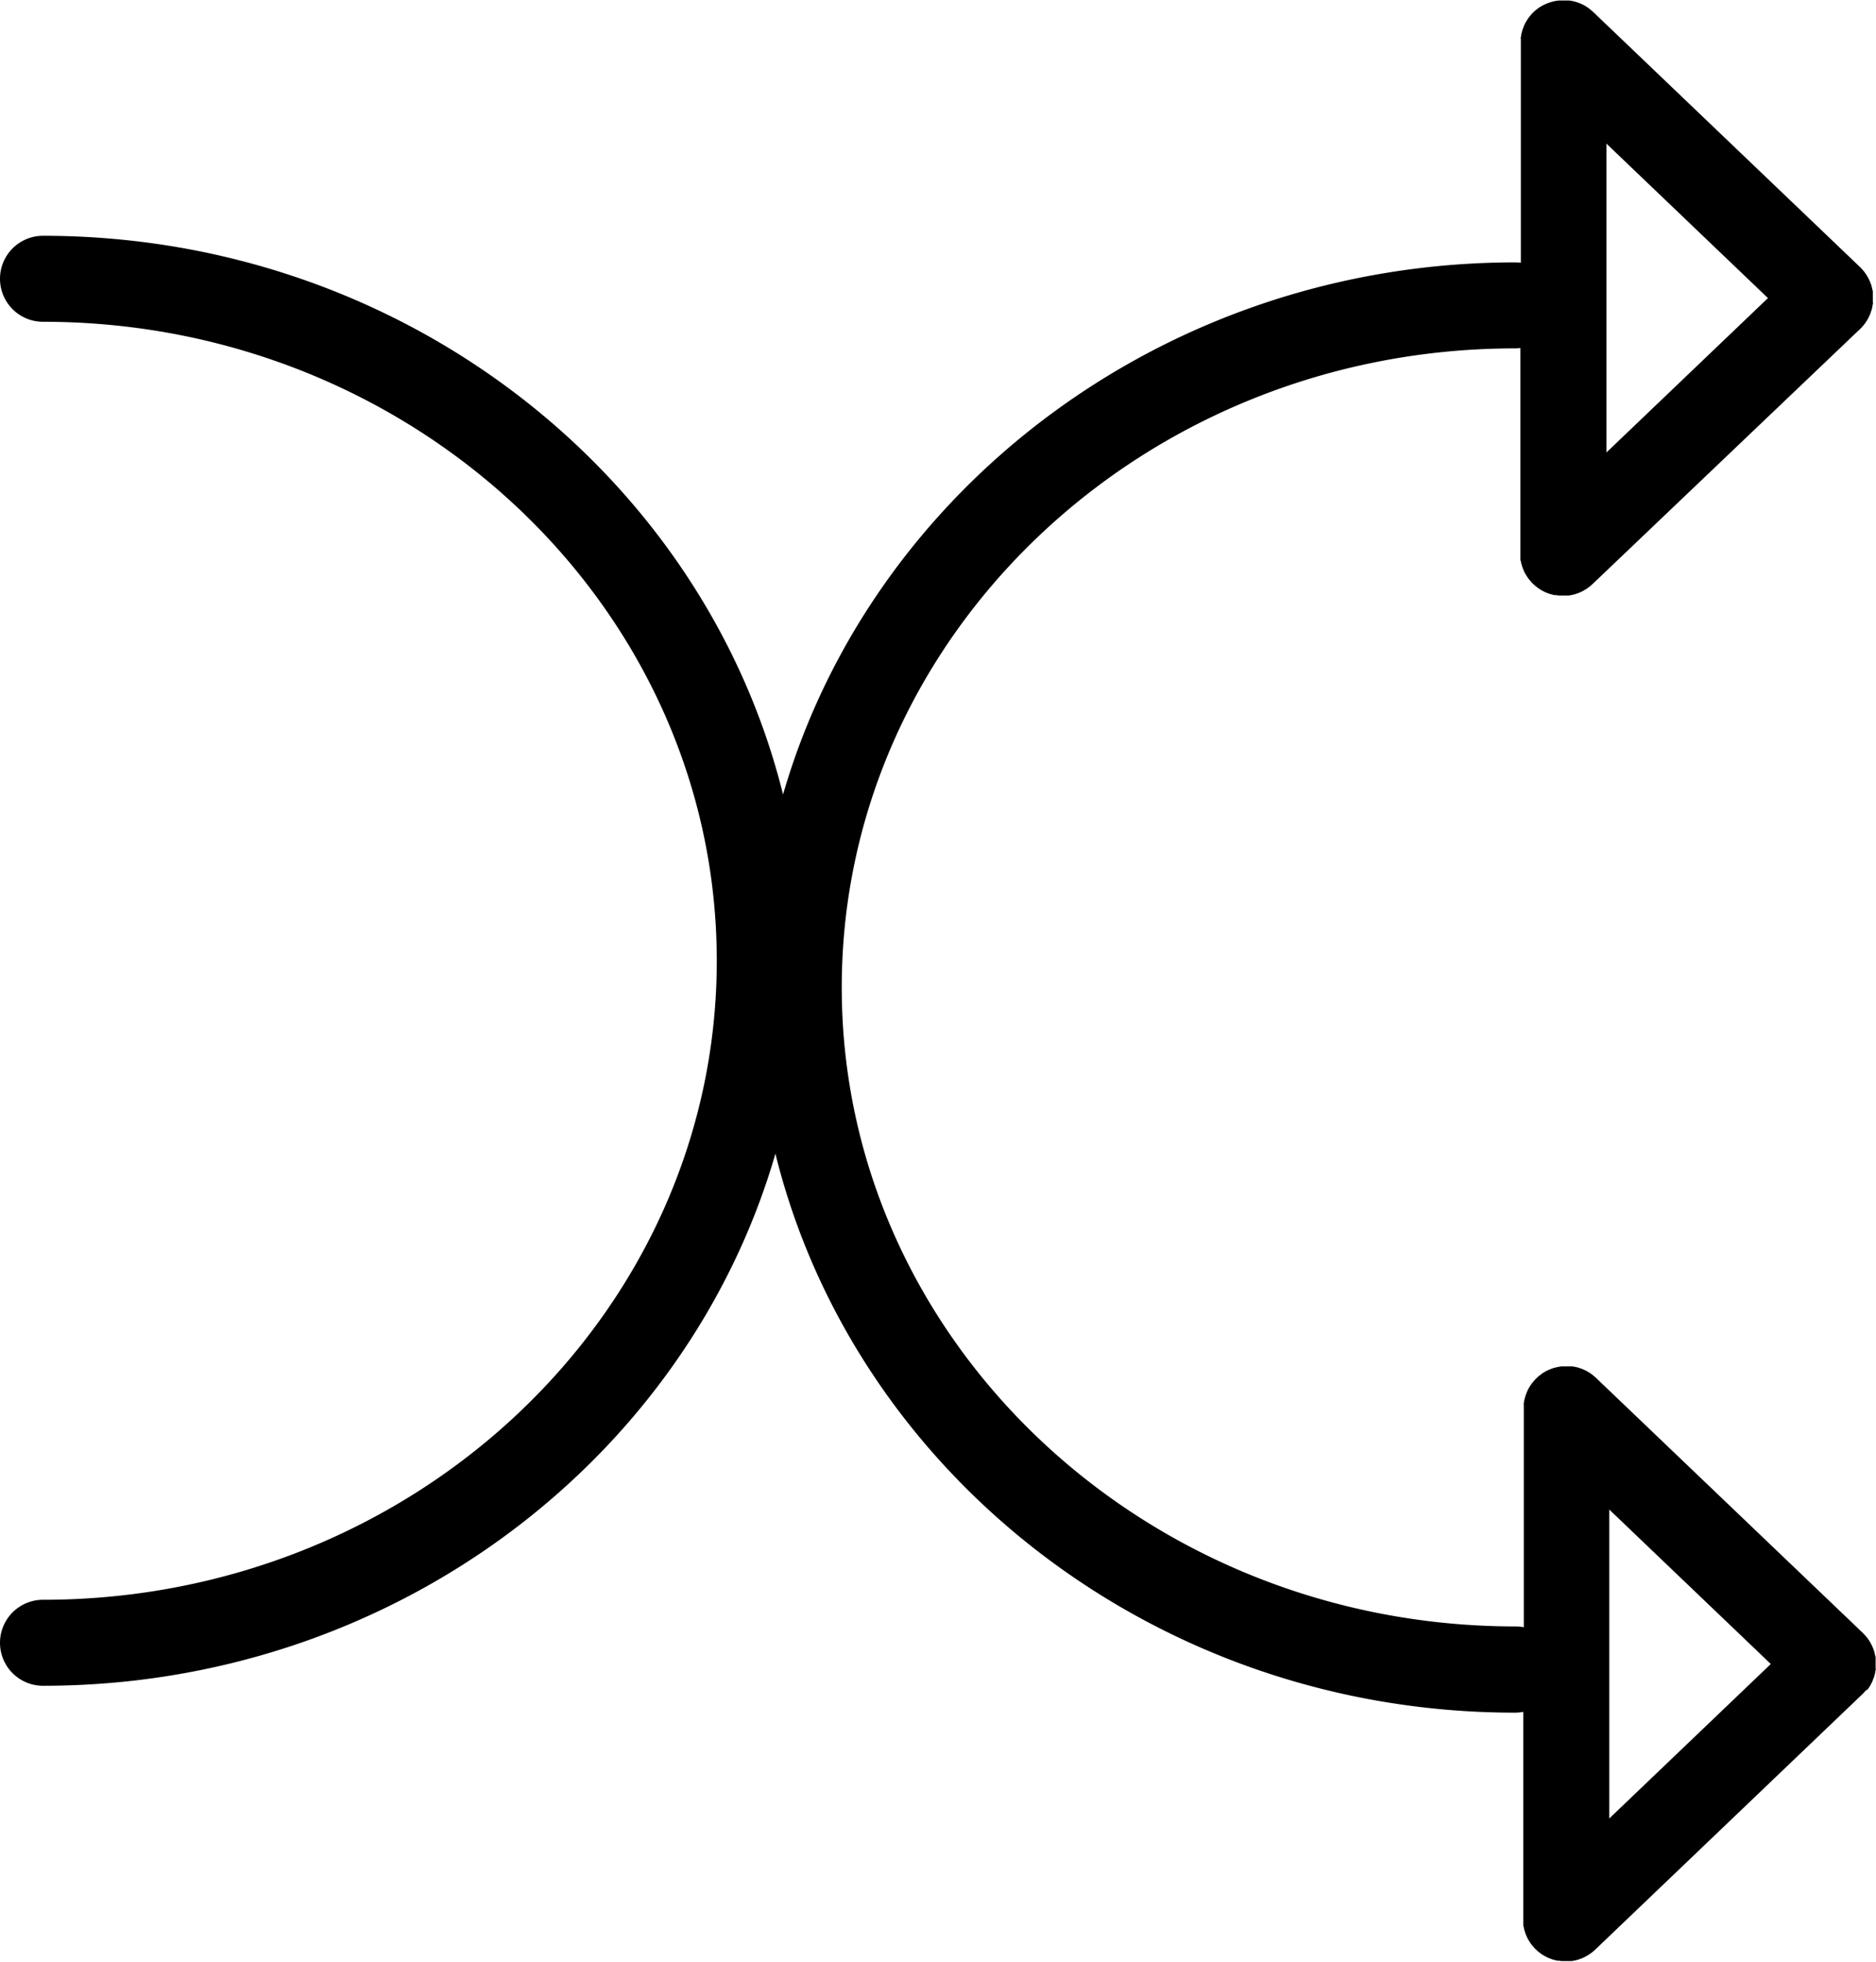 <svg xmlns="http://www.w3.org/2000/svg" viewBox="0 0 348.99 365.05"><title>Asset 42100</title><g id="Layer_2" data-name="Layer 2"><g id="Layer_1-2" data-name="Layer 1"><path d="M347.44,314.33l.24-.34.2-.33.2-.35.17-.35.16-.36c0-.12.1-.25.14-.37s.08-.24.12-.36.07-.26.1-.39.06-.24.08-.36,0-.26.07-.39,0-.25,0-.37,0-.26,0-.39,0-.25,0-.38,0-.25,0-.38,0-.26,0-.39,0-.25,0-.37,0-.26-.07-.39-.05-.24-.08-.36-.07-.26-.1-.39-.07-.24-.12-.36-.09-.25-.14-.37l-.16-.36-.17-.35-.2-.35-.2-.33-.24-.34-.23-.3-.28-.32-.15-.17-.13-.12-.12-.13L296.9,256.36l-.2-.17-.33-.29-.3-.23-.33-.23-.34-.21-.33-.19-.36-.17-.35-.15-.37-.14-.37-.12-.38-.1-.38-.08-.41-.06-.36,0-.46,0h-.33l-.48,0-.32,0-.44.07-.34.06-.4.1-.35.09-.42.15-.31.12-.44.21-.25.12-.41.25-.25.16-.34.26-.29.22-.27.25-.32.3-.06.06-.17.2-.29.33-.23.3-.23.33-.21.34-.19.33-.17.36-.15.35c0,.12-.09.24-.13.36s-.09.25-.12.38-.07.25-.1.37-.06.26-.09.39,0,.27-.06.4,0,.25,0,.37,0,.29,0,.44,0,.17,0,.26v40.61a8,8,0,0,0-1.54-.15c-69.11,0-125.34-53.33-125.34-118.89S212.72,64.82,281.84,64.82a8.07,8.07,0,0,0,1-.07v38.16c0,.09,0,.17,0,.26s0,.29,0,.44,0,.25,0,.37,0,.27.06.4.05.26.09.39.06.25.1.37.08.25.12.38.08.24.13.36l.15.35.17.36.19.33.21.34.23.33.23.3.29.33.17.2.06.06.35.33.25.22.35.27.29.22.34.21q.31.19.62.34l.42.2.27.1.48.17.25.06.52.13.32,0,.47.07c.25,0,.51,0,.76,0h0c.26,0,.52,0,.78,0l.31,0,.46-.07.35-.08.4-.1.35-.12.38-.14.33-.15.37-.18.31-.18.35-.21.31-.22.31-.23.31-.27.21-.18L346,61.24l.13-.13.13-.12.15-.17.28-.32.23-.3.24-.34.2-.33.2-.35.17-.35.16-.36.14-.37c0-.12.08-.24.12-.36s.07-.26.1-.39.06-.24.08-.36,0-.26.07-.39,0-.25,0-.37,0-.26,0-.39,0-.25,0-.38,0-.25,0-.38,0-.26,0-.39,0-.25,0-.37,0-.26-.07-.39-.05-.24-.08-.36-.07-.26-.1-.39-.07-.24-.12-.36l-.14-.37-.16-.36-.17-.35-.2-.35-.2-.33-.24-.34-.23-.3-.28-.32-.15-.17-.13-.12-.12-.13L296.37,2.22l-.2-.17-.33-.29-.3-.23-.33-.23-.34-.21-.33-.19-.36-.17-.35-.15-.37-.13-.38-.12-.37-.1-.39-.08-.4-.06-.37,0-.45,0h-.34l-.45,0-.34,0-.4.06-.38.06-.36.09-.39.11-.37.13-.36.13-.4.19L287,1l-.39.23-.28.17-.33.25-.3.23-.27.24-.32.3-.06.06-.17.2L284.6,3l-.23.3-.23.33-.21.34-.19.33-.17.36-.15.35c0,.12-.09.24-.13.36s-.09.25-.12.38-.07.25-.1.37-.06.26-.09.39,0,.27-.06.4,0,.25,0,.37,0,.29,0,.44,0,.17,0,.26V48.89a8.07,8.07,0,0,0-1-.07c-64.92,0-119.75,42-136.25,99C130.89,88.3,74.78,43.87,8,43.87a8,8,0,0,0,0,16c69.11,0,125.34,53.33,125.34,118.89S77.11,297.65,8,297.65a8,8,0,0,0,0,16c64.92,0,119.74-42,136.25-99,14.69,59.52,70.8,104,137.58,104a8,8,0,0,0,1.54-.15V357c0,.09,0,.17,0,.26s0,.29,0,.44,0,.25,0,.37,0,.27.06.4.05.26.09.39.06.25.1.37.08.25.12.38.08.24.13.36l.15.35.17.36.19.33.21.34.23.33.23.3.29.33.17.2.06.06.35.33.24.22.36.27.28.21.37.22c.18.11.37.21.56.31l.45.21.26.09.49.18.25.06.52.13.32,0,.47.07c.25,0,.51,0,.76,0h0c.26,0,.52,0,.78,0l.31,0,.46-.07.35-.08.39-.1.35-.12.38-.14.33-.15.37-.18.31-.18.35-.21.31-.22.32-.24.31-.27.21-.19,49.63-47.46.13-.13.13-.12.15-.17.28-.32ZM298.84,26.72l30.05,28.74L298.84,84.19Zm.53,254.14,30.05,28.74-30.05,28.74Z"/></g></g></svg>